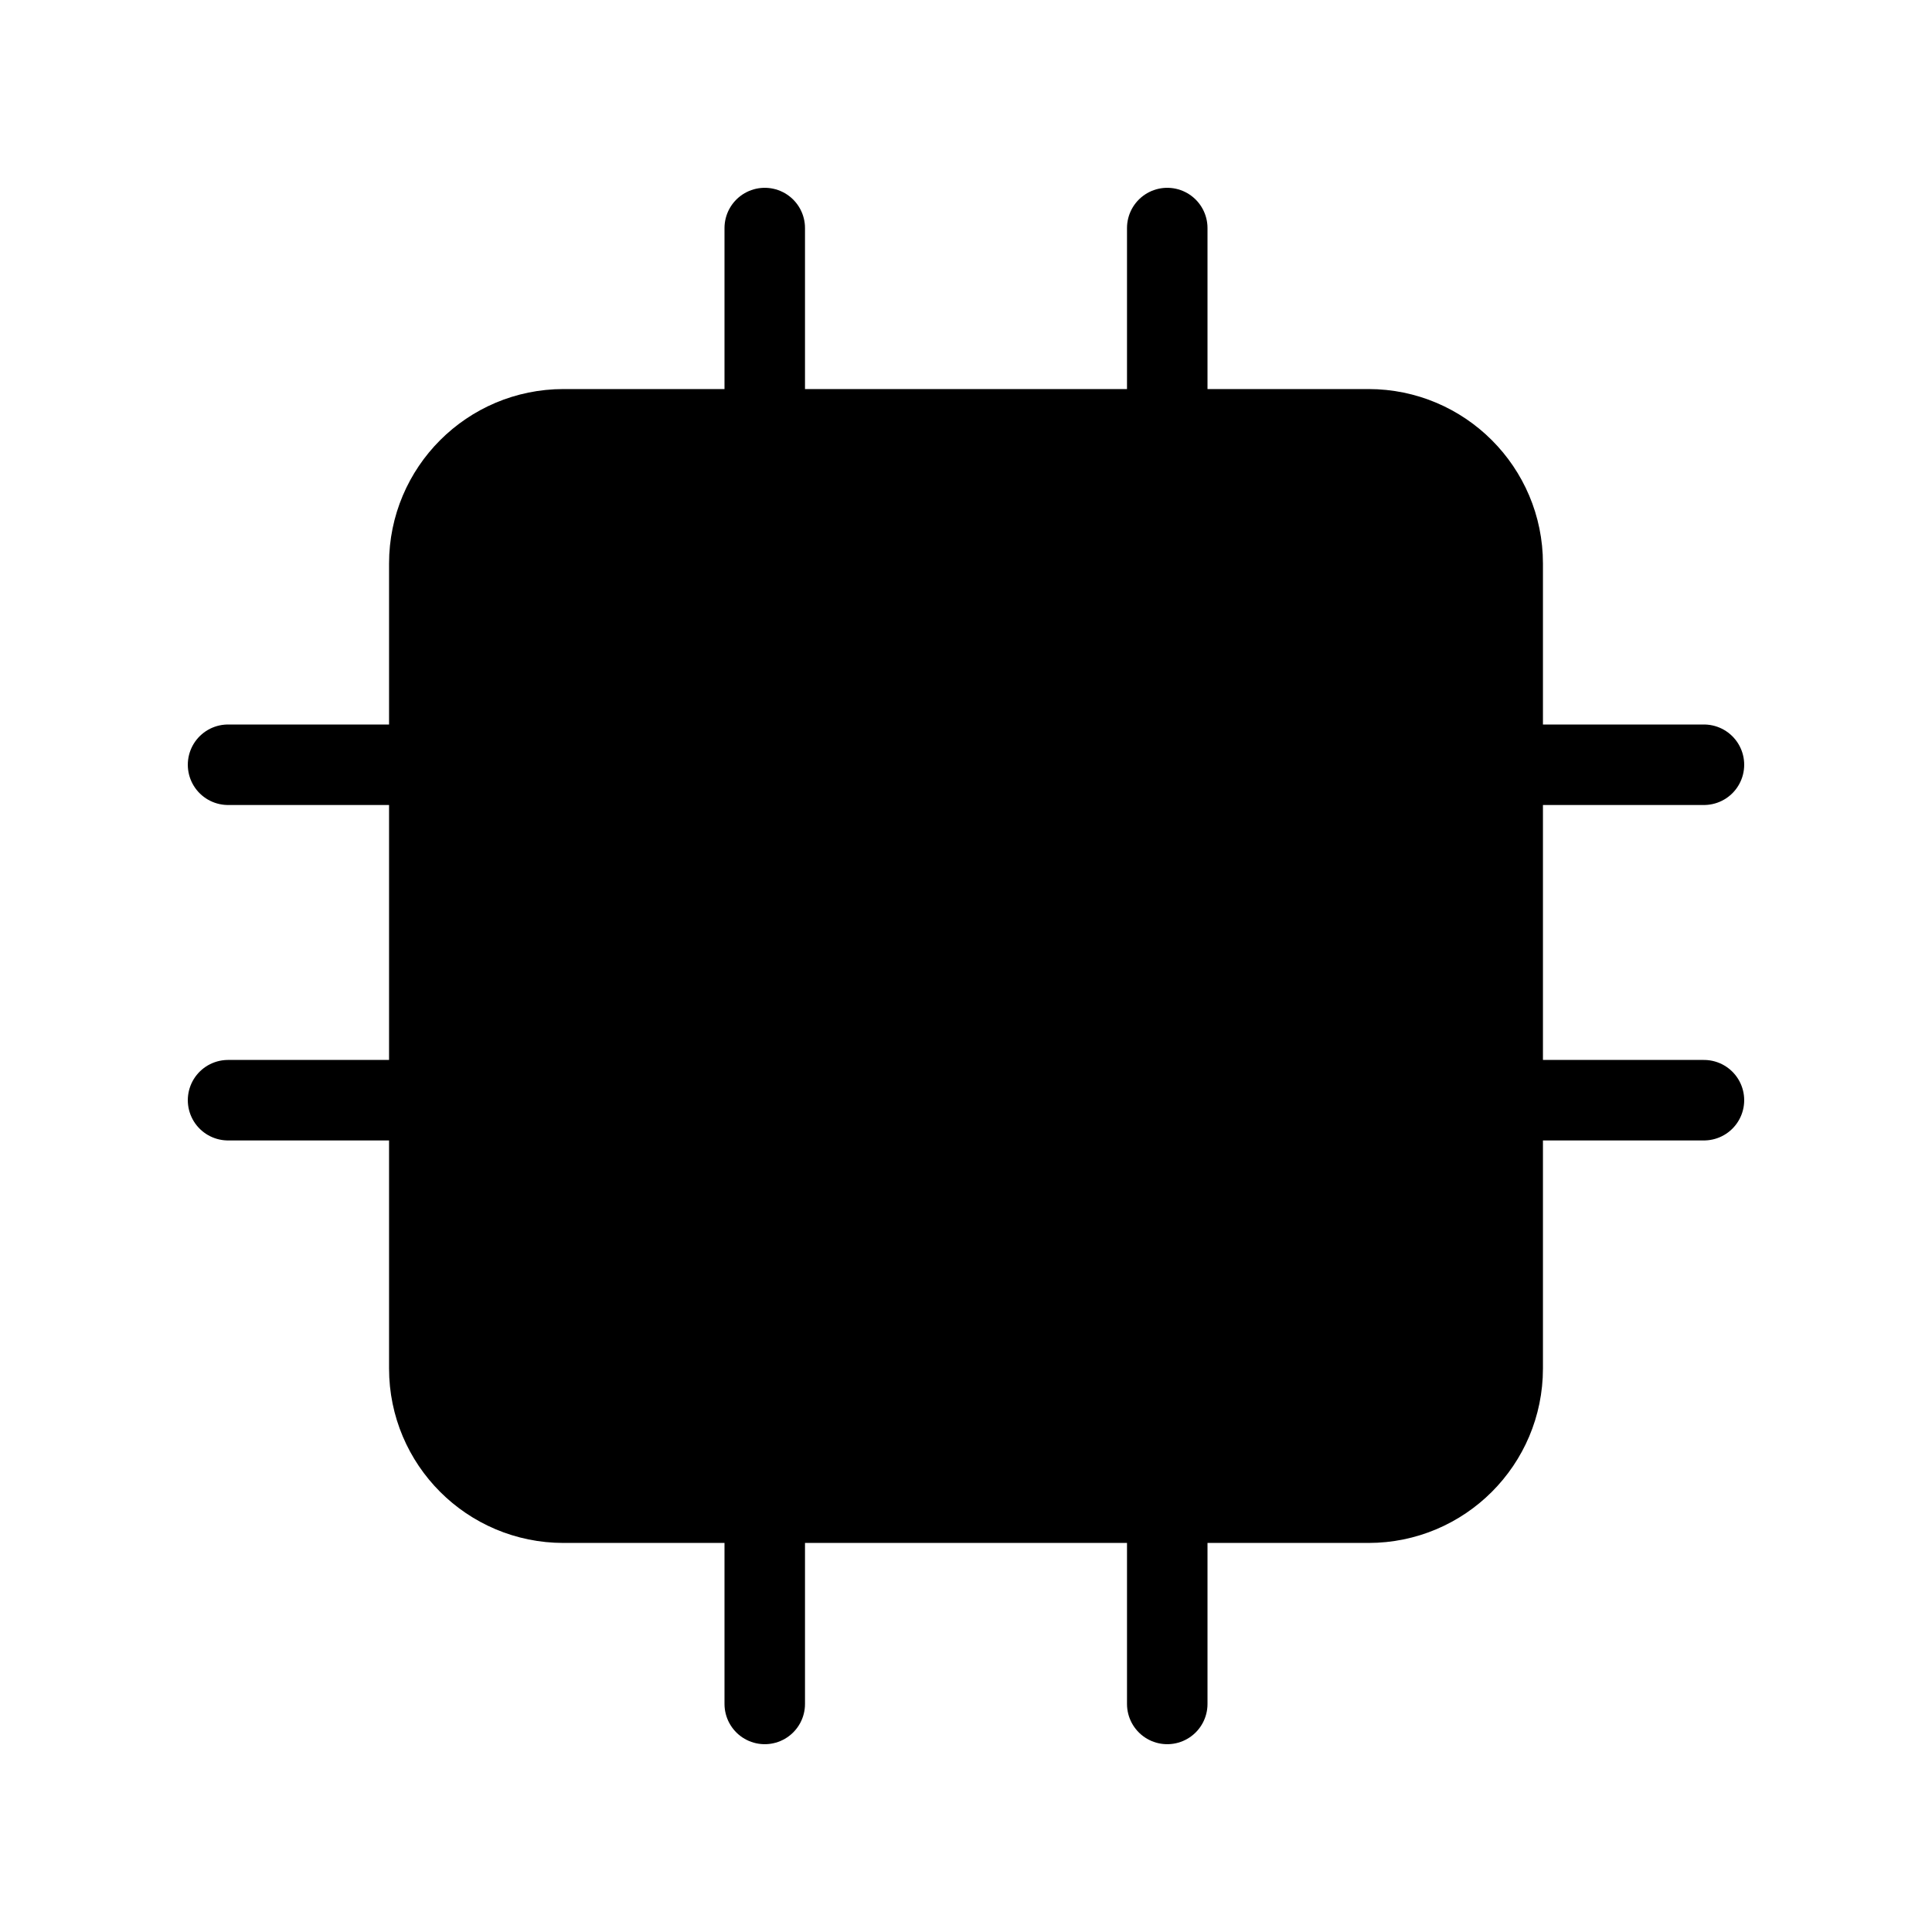 <svg viewBox="0 0 24 24" xmlns="http://www.w3.org/2000/svg">
<path fill="currentColor" stroke="currentColor" stroke-linecap="round" stroke-linejoin="round" d="M17 5.333H7C6.079 5.333 5.333 6.08 5.333 7V17C5.333 17.921 6.079 18.667 7 18.667H17C17.92 18.667 18.667 17.921 18.667 17V7C18.667 6.08 17.92 5.333 17 5.333Z"/>
<path fill="currentColor" stroke="currentColor" stroke-linecap="round" stroke-linejoin="round" d="M14.5 9.5H9.5V14.5H14.5V9.5Z"/>
<path fill="currentColor" stroke="currentColor" stroke-linecap="round" stroke-linejoin="round" d="M9.5 2.833V5.333"/>
<path fill="currentColor" stroke="currentColor" stroke-linecap="round" stroke-linejoin="round" d="M14.5 2.833V5.333"/>
<path fill="currentColor" stroke="currentColor" stroke-linecap="round" stroke-linejoin="round" d="M9.5 18.667V21.167"/>
<path fill="currentColor" stroke="currentColor" stroke-linecap="round" stroke-linejoin="round" d="M14.5 18.667V21.167"/>
<path fill="currentColor" stroke="currentColor" stroke-linecap="round" stroke-linejoin="round" d="M18.667 9.5H21.167"/>
<path fill="currentColor" stroke="currentColor" stroke-linecap="round" stroke-linejoin="round" d="M18.667 13.667H21.167"/>
<path fill="currentColor" stroke="currentColor" stroke-linecap="round" stroke-linejoin="round" d="M2.833 9.5H5.333"/>
<path fill="currentColor" stroke="currentColor" stroke-linecap="round" stroke-linejoin="round" d="M2.833 13.667H5.333"/>
</svg>
